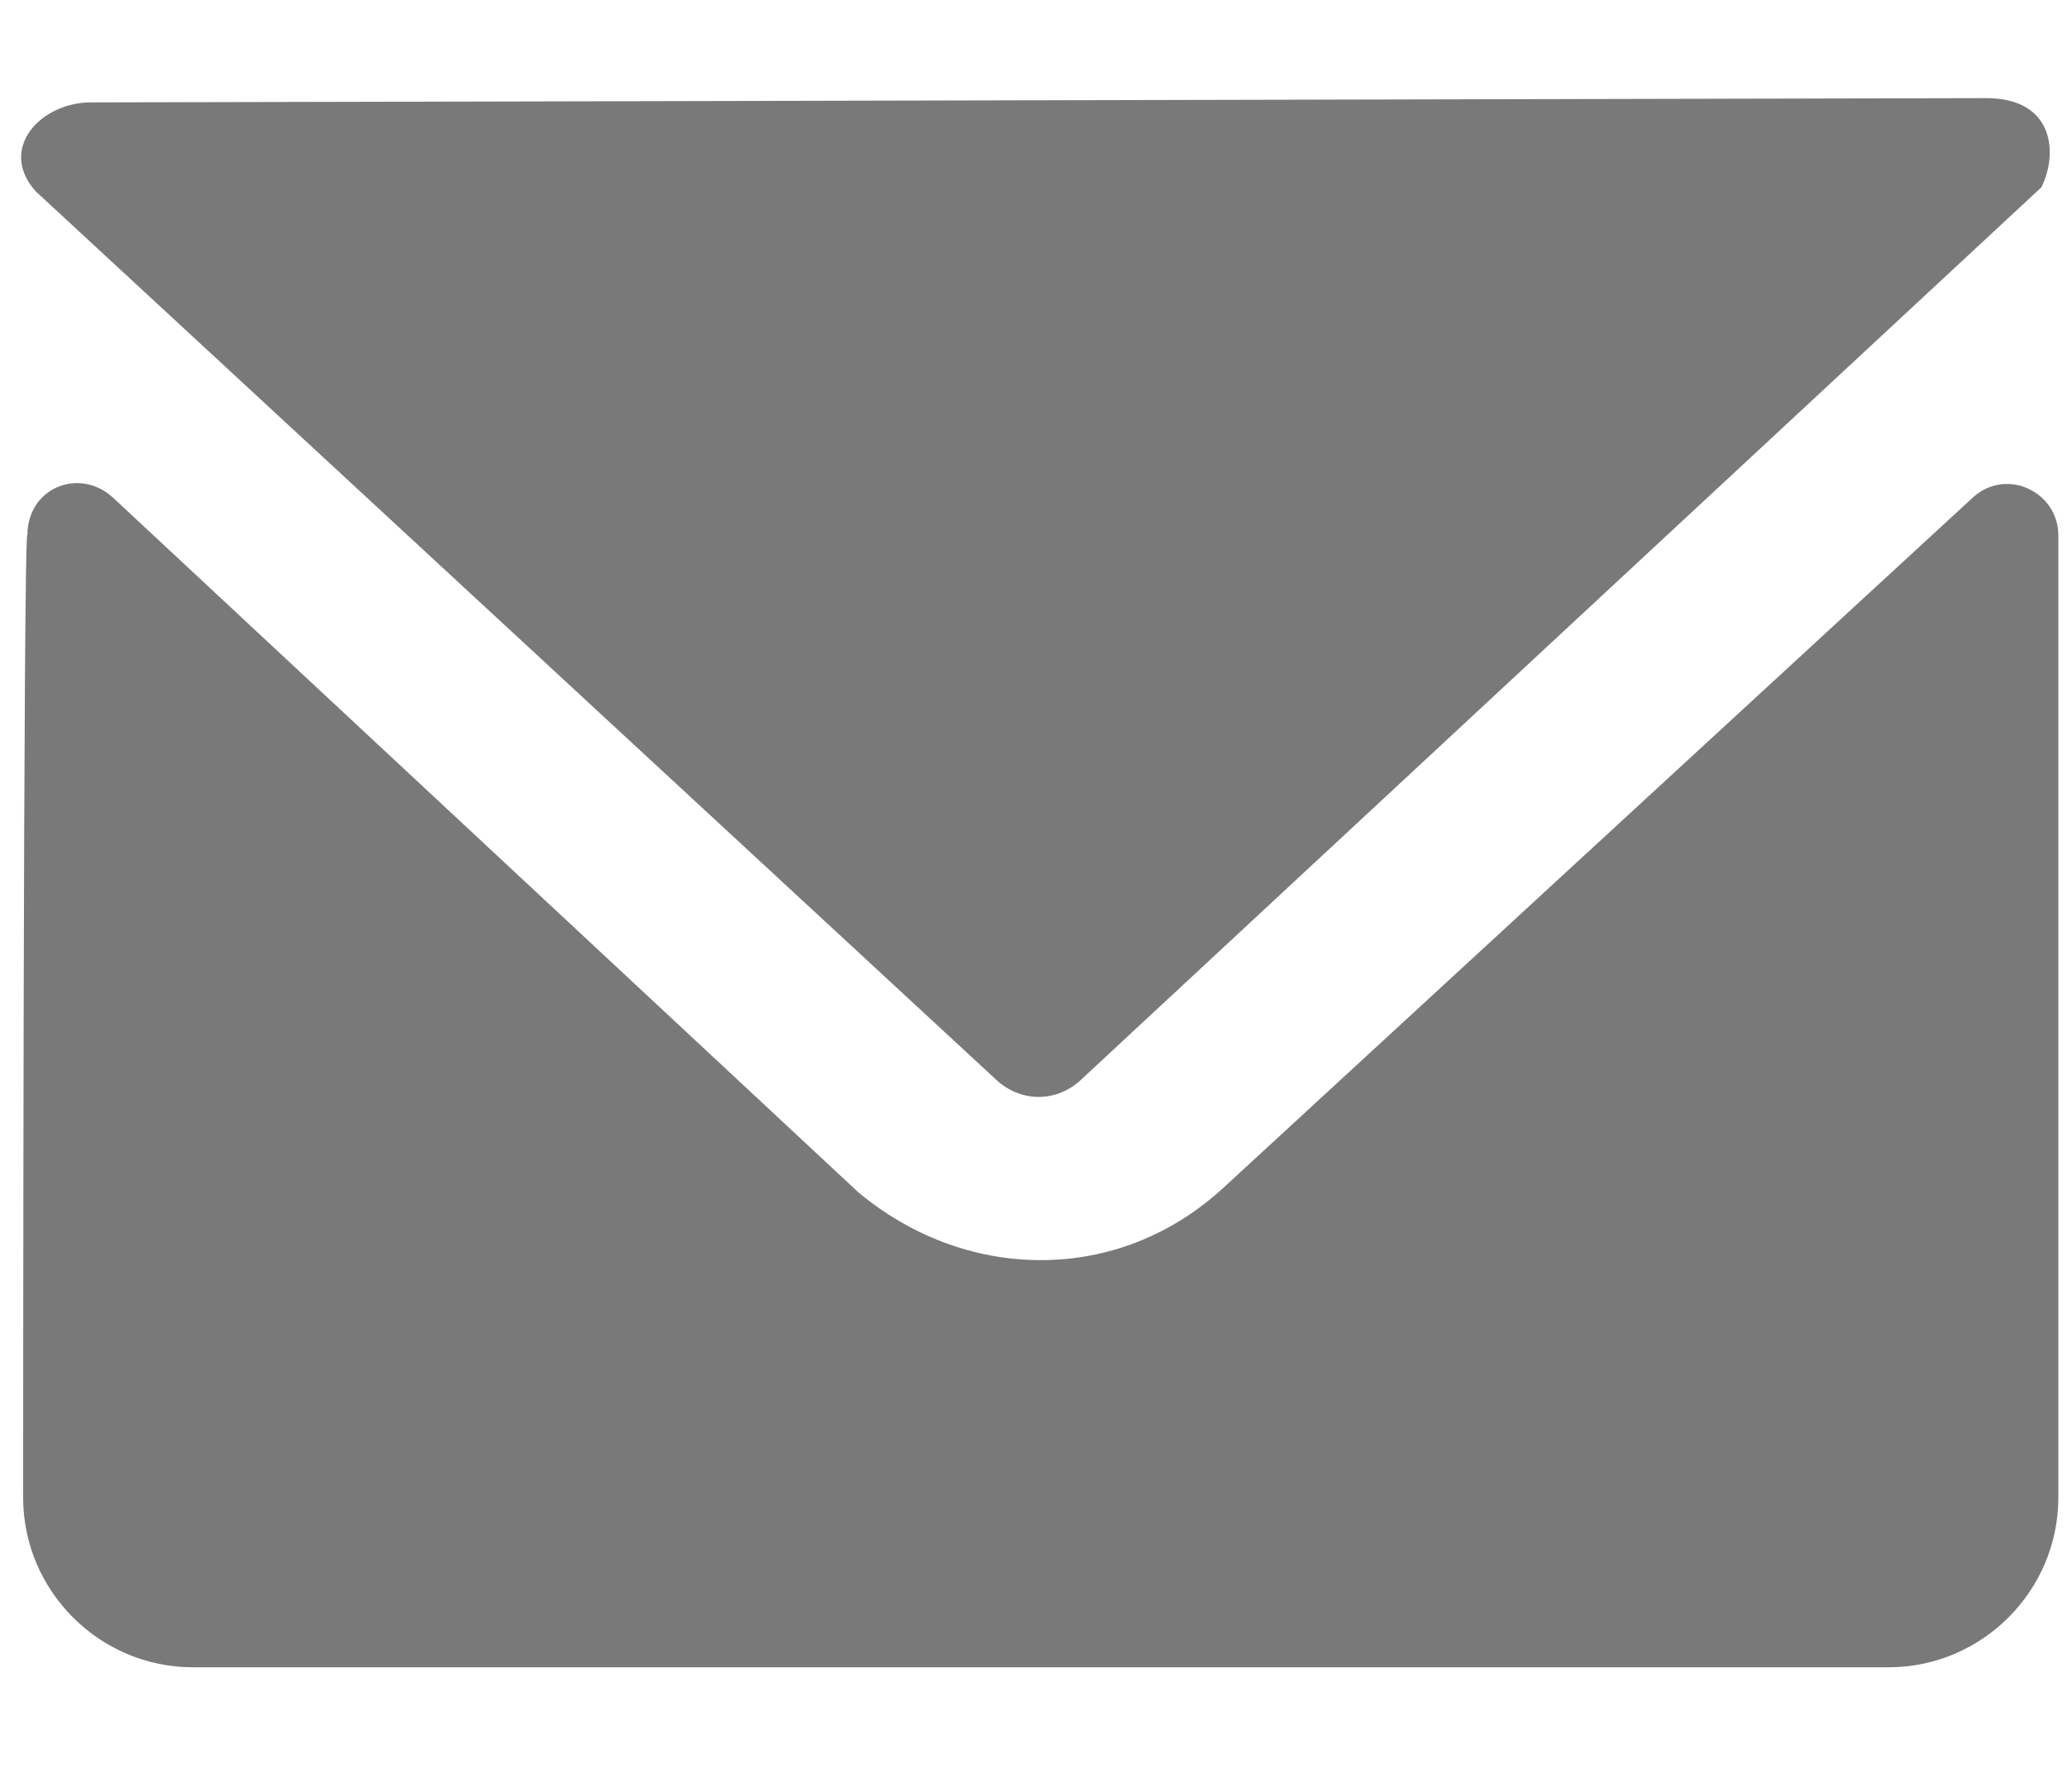 <svg width="15" height="13" viewBox="0 0 15 13" fill="none" xmlns="http://www.w3.org/2000/svg">
<path fill-rule="evenodd" clip-rule="evenodd" d="M7.214 7.82C7.399 8.005 7.676 8.005 7.86 7.82L14.814 1.359C14.937 1.112 14.906 0.712 14.414 0.712L0.66 0.743C0.291 0.743 -0.017 1.082 0.26 1.389L7.214 7.82ZM14.937 3.882C14.937 3.574 14.568 3.389 14.322 3.605L8.876 8.62C8.506 8.959 8.045 9.143 7.553 9.143C7.06 9.143 6.599 8.959 6.229 8.651L0.814 3.605C0.568 3.389 0.199 3.543 0.199 3.882C0.168 3.789 0.168 10.866 0.168 10.866C0.168 11.543 0.722 12.097 1.399 12.097H13.706C14.383 12.097 14.937 11.543 14.937 10.866V3.882Z" fill="#797979"/>
</svg>
